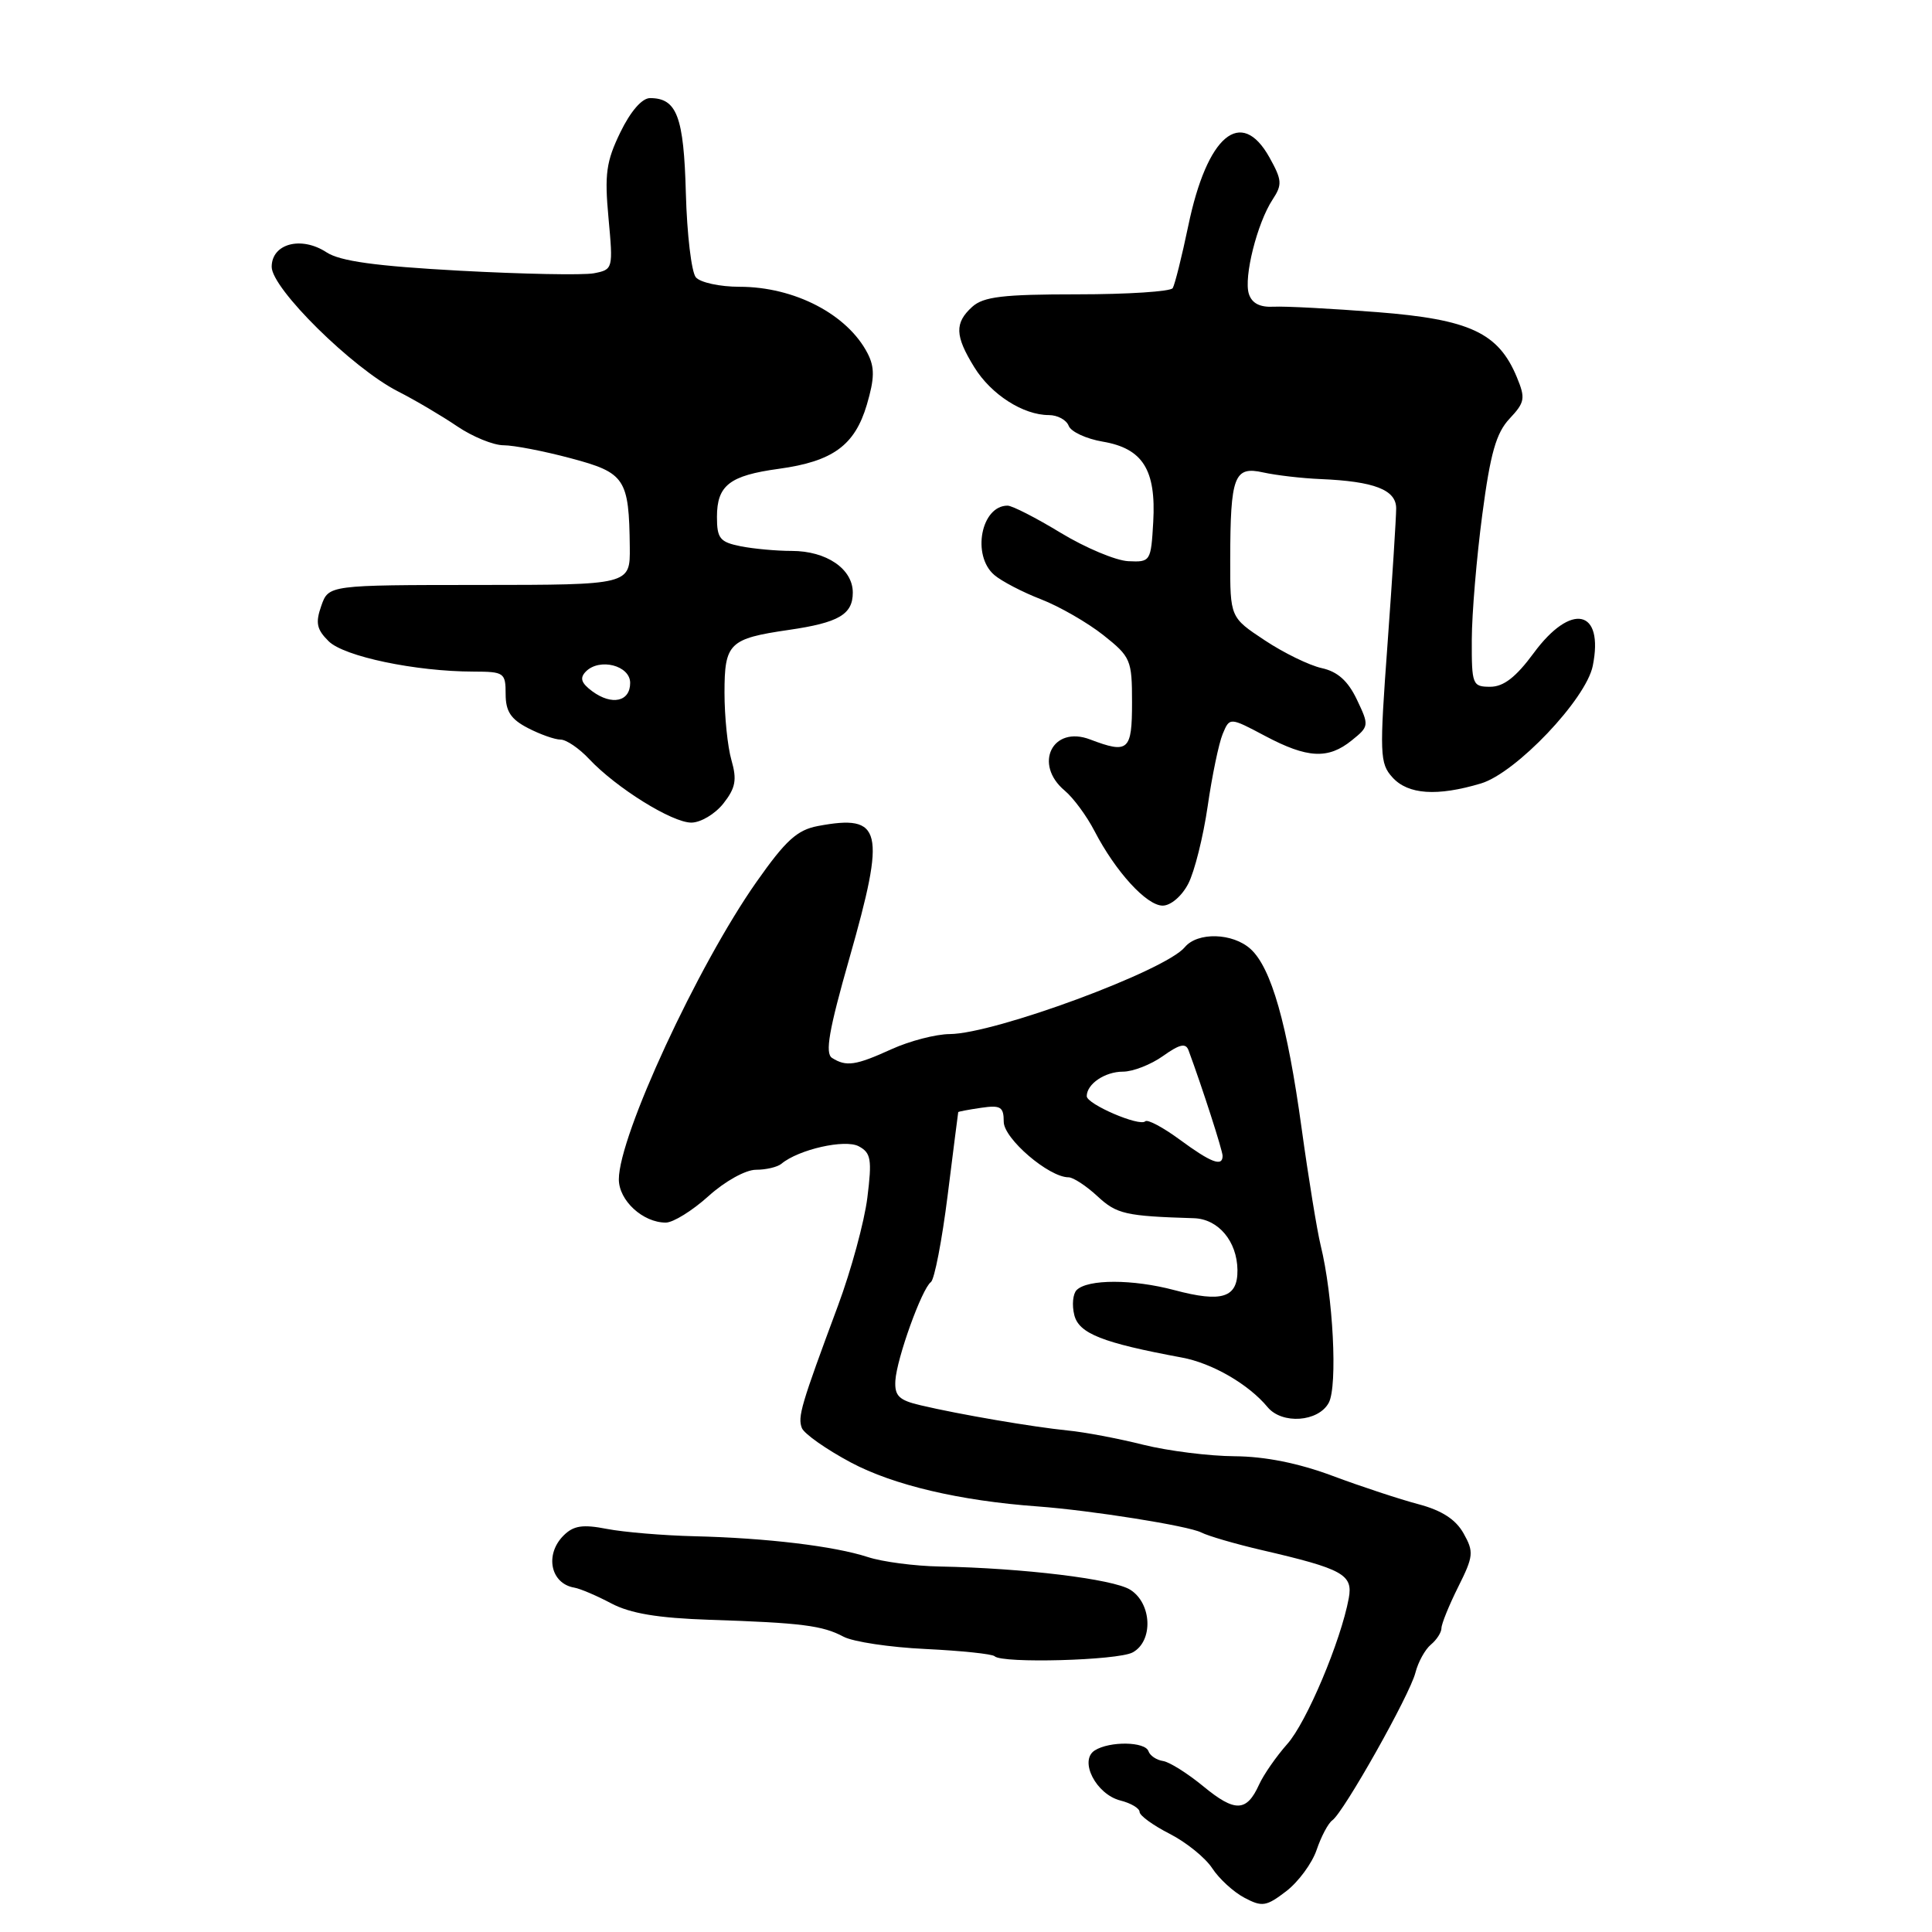 <?xml version="1.0" encoding="UTF-8" standalone="no"?>
<!DOCTYPE svg PUBLIC "-//W3C//DTD SVG 1.1//EN" "http://www.w3.org/Graphics/SVG/1.1/DTD/svg11.dtd" >
<svg xmlns="http://www.w3.org/2000/svg" xmlns:xlink="http://www.w3.org/1999/xlink" version="1.1" viewBox="0 0 256 256">
 <g >
 <path fill="currentColor"
d=" M 174.46 245.12 C 175.06 243.35 175.99 241.59 176.54 241.20 C 178.05 240.14 186.82 224.56 187.55 221.64 C 187.91 220.23 188.83 218.56 189.60 217.92 C 190.37 217.28 191.00 216.30 191.00 215.74 C 191.00 215.18 192.00 212.72 193.21 210.29 C 195.25 206.22 195.31 205.63 193.93 203.18 C 192.89 201.33 191.05 200.14 187.97 199.32 C 185.51 198.67 180.40 196.99 176.60 195.57 C 172.05 193.87 167.63 192.99 163.60 192.96 C 160.25 192.94 154.80 192.26 151.50 191.44 C 148.20 190.61 143.70 189.76 141.50 189.55 C 136.90 189.09 127.11 187.42 122.00 186.21 C 119.11 185.54 118.53 184.96 118.64 182.95 C 118.82 180.01 122.15 170.75 123.35 169.88 C 123.82 169.53 124.82 164.36 125.57 158.38 C 126.32 152.39 126.95 147.44 126.97 147.36 C 126.99 147.29 128.35 147.03 130.00 146.79 C 132.59 146.41 133.00 146.66 133.00 148.64 C 133.00 150.87 138.98 156.00 141.59 156.00 C 142.20 156.00 143.92 157.12 145.41 158.50 C 147.97 160.88 149.12 161.14 158.20 161.42 C 161.44 161.52 163.92 164.48 163.97 168.28 C 164.01 171.96 161.92 172.63 155.62 170.95 C 150.10 169.48 144.12 169.48 142.66 170.94 C 142.16 171.44 142.02 172.93 142.35 174.25 C 142.96 176.70 146.07 177.93 156.59 179.88 C 160.61 180.62 165.44 183.41 167.96 186.45 C 169.88 188.77 174.70 188.42 176.07 185.87 C 177.26 183.64 176.65 171.72 174.99 165.00 C 174.52 163.07 173.38 156.10 172.47 149.50 C 170.57 135.68 168.45 128.24 165.71 125.75 C 163.34 123.60 158.68 123.47 156.99 125.51 C 154.41 128.63 131.80 136.98 125.85 137.02 C 124.01 137.03 120.54 137.93 118.14 139.02 C 113.37 141.19 112.13 141.37 110.25 140.18 C 109.30 139.57 109.83 136.50 112.55 126.97 C 117.41 109.92 116.92 107.85 108.39 109.45 C 105.62 109.97 104.11 111.35 100.23 116.87 C 92.44 127.96 82.00 150.52 82.00 156.27 C 82.00 159.07 85.18 162.00 88.22 162.00 C 89.20 162.00 91.74 160.42 93.87 158.50 C 96.06 156.52 98.80 155.00 100.17 155.00 C 101.51 155.00 103.03 154.64 103.55 154.20 C 105.82 152.31 111.97 150.91 113.79 151.89 C 115.41 152.76 115.56 153.62 114.93 158.69 C 114.53 161.89 112.78 168.32 111.04 173.00 C 106.13 186.21 105.68 187.73 106.25 189.22 C 106.55 189.98 109.47 192.04 112.75 193.79 C 118.39 196.79 127.16 198.86 137.50 199.61 C 144.62 200.14 157.45 202.18 159.17 203.06 C 160.09 203.53 163.69 204.58 167.17 205.39 C 177.95 207.89 179.30 208.63 178.72 211.77 C 177.67 217.45 173.12 228.24 170.57 231.09 C 169.12 232.73 167.43 235.15 166.83 236.48 C 165.18 240.11 163.64 240.15 159.45 236.70 C 157.36 234.98 154.95 233.46 154.09 233.34 C 153.24 233.21 152.38 232.63 152.18 232.05 C 151.75 230.76 147.04 230.69 145.06 231.94 C 142.94 233.29 145.24 237.77 148.47 238.58 C 149.86 238.93 151.00 239.61 151.00 240.09 C 151.00 240.57 152.79 241.87 154.99 242.99 C 157.18 244.11 159.72 246.16 160.63 247.56 C 161.54 248.95 163.46 250.71 164.89 251.46 C 167.24 252.71 167.79 252.62 170.44 250.59 C 172.05 249.35 173.86 246.89 174.46 245.12 Z  M 150.07 218.96 C 152.84 217.48 152.65 212.45 149.75 210.64 C 147.48 209.23 135.58 207.78 124.50 207.57 C 121.20 207.51 116.92 206.95 115.00 206.32 C 110.55 204.87 101.60 203.79 92.00 203.56 C 87.88 203.46 82.66 203.02 80.42 202.59 C 77.20 201.96 75.99 202.15 74.67 203.47 C 72.15 205.99 72.95 209.84 76.10 210.37 C 76.87 210.50 79.08 211.44 81.00 212.46 C 83.52 213.79 87.16 214.40 94.00 214.63 C 106.22 215.03 109.00 215.39 111.77 216.87 C 113.02 217.54 117.91 218.28 122.64 218.50 C 127.37 218.73 131.49 219.16 131.79 219.46 C 132.77 220.44 148.09 220.02 150.07 218.96 Z  M 157.45 117.10 C 158.28 115.50 159.43 110.89 160.02 106.85 C 160.60 102.81 161.50 98.49 162.01 97.26 C 162.94 95.03 162.94 95.03 167.62 97.51 C 173.23 100.49 175.99 100.64 179.12 98.10 C 181.42 96.25 181.43 96.13 179.79 92.69 C 178.61 90.22 177.24 88.99 175.14 88.53 C 173.50 88.17 170.09 86.51 167.58 84.84 C 163.00 81.81 163.00 81.81 163.01 74.16 C 163.03 63.06 163.53 61.74 167.38 62.60 C 169.10 62.98 172.53 63.38 175.00 63.48 C 182.09 63.78 185.00 64.90 185.00 67.36 C 185.00 68.54 184.49 76.59 183.86 85.26 C 182.78 99.97 182.82 101.15 184.51 103.01 C 186.57 105.29 190.43 105.55 196.24 103.81 C 200.87 102.42 210.16 92.65 211.05 88.23 C 212.56 80.73 208.19 79.78 203.22 86.54 C 200.87 89.73 199.23 91.00 197.47 91.00 C 195.10 91.00 195.00 90.73 195.02 84.75 C 195.03 81.31 195.66 73.86 196.41 68.19 C 197.48 60.06 198.25 57.37 200.02 55.48 C 202.06 53.31 202.15 52.78 200.99 49.98 C 198.55 44.09 194.75 42.32 182.50 41.36 C 176.45 40.89 170.28 40.56 168.78 40.64 C 166.94 40.74 165.88 40.19 165.48 38.94 C 164.78 36.73 166.58 29.56 168.62 26.45 C 169.93 24.46 169.88 23.86 168.21 20.86 C 164.45 14.13 159.94 17.93 157.45 29.93 C 156.60 34.01 155.67 37.72 155.39 38.18 C 155.11 38.63 149.43 39.00 142.77 39.00 C 132.90 39.00 130.32 39.31 128.83 40.65 C 126.47 42.79 126.52 44.49 129.10 48.66 C 131.33 52.28 135.58 55.00 138.98 55.00 C 140.13 55.00 141.31 55.64 141.61 56.43 C 141.91 57.21 143.94 58.15 146.12 58.52 C 151.42 59.42 153.20 62.25 152.81 69.16 C 152.51 74.40 152.44 74.50 149.50 74.36 C 147.85 74.28 143.83 72.59 140.56 70.61 C 137.29 68.62 134.12 67.00 133.51 67.00 C 130.00 67.00 128.73 73.60 131.75 76.19 C 132.71 77.01 135.50 78.47 137.94 79.41 C 140.39 80.36 144.10 82.50 146.19 84.15 C 149.83 87.04 150.00 87.43 150.00 93.08 C 150.00 99.48 149.52 99.91 144.44 97.98 C 139.46 96.08 136.90 101.26 141.08 104.76 C 142.23 105.72 144.00 108.13 145.03 110.12 C 147.82 115.50 151.93 120.00 154.06 120.00 C 155.13 120.00 156.60 118.74 157.45 117.10 Z  M 95.85 106.47 C 97.47 104.41 97.67 103.33 96.92 100.72 C 96.41 98.96 96.00 94.94 96.00 91.79 C 96.00 85.22 96.62 84.62 104.50 83.47 C 111.13 82.51 113.00 81.42 113.00 78.52 C 113.00 75.38 109.51 73.00 104.90 73.00 C 102.89 73.00 99.84 72.72 98.13 72.38 C 95.39 71.83 95.00 71.34 95.00 68.50 C 95.00 64.31 96.67 63.01 103.20 62.12 C 110.35 61.14 113.26 59.02 114.86 53.63 C 115.89 50.13 115.91 48.68 114.97 46.84 C 112.31 41.66 105.28 38.00 98.00 38.00 C 95.38 38.00 92.77 37.43 92.20 36.74 C 91.62 36.04 91.03 31.04 90.88 25.62 C 90.61 15.44 89.69 13.00 86.13 13.00 C 85.07 13.00 83.55 14.75 82.20 17.53 C 80.32 21.40 80.09 23.08 80.63 28.89 C 81.25 35.63 81.23 35.72 78.70 36.21 C 77.28 36.48 69.28 36.32 60.92 35.87 C 49.75 35.26 45.06 34.61 43.26 33.43 C 39.91 31.24 36.00 32.28 36.00 35.36 C 36.00 38.23 46.69 48.78 52.71 51.85 C 55.01 53.02 58.55 55.11 60.58 56.49 C 62.62 57.87 65.38 59.00 66.73 59.00 C 68.07 59.00 72.07 59.77 75.62 60.72 C 82.84 62.64 83.35 63.41 83.45 72.50 C 83.50 77.50 83.50 77.50 63.52 77.51 C 43.54 77.52 43.54 77.52 42.57 80.28 C 41.78 82.53 41.96 83.40 43.55 84.97 C 45.59 86.99 55.08 88.98 62.75 88.99 C 66.80 89.00 67.00 89.14 67.00 91.97 C 67.00 94.26 67.69 95.30 69.95 96.47 C 71.57 97.31 73.52 98.00 74.28 98.00 C 75.03 98.00 76.73 99.15 78.05 100.56 C 81.66 104.40 89.05 109.00 91.60 109.00 C 92.84 109.00 94.75 107.86 95.85 106.47 Z  M 156.34 151.02 C 154.11 149.38 152.05 148.28 151.75 148.58 C 151.01 149.32 144.00 146.31 144.00 145.25 C 144.00 143.63 146.41 142.00 148.80 142.00 C 150.11 142.00 152.50 141.07 154.10 139.93 C 156.32 138.35 157.12 138.17 157.49 139.18 C 159.35 144.22 162.00 152.46 162.00 153.16 C 162.00 154.64 160.49 154.07 156.34 151.02 Z  M 78.48 91.60 C 77.00 90.50 76.79 89.84 77.63 88.98 C 79.45 87.14 83.50 88.18 83.50 90.49 C 83.50 92.98 81.08 93.51 78.48 91.60 Z "/>
</g>
</svg>